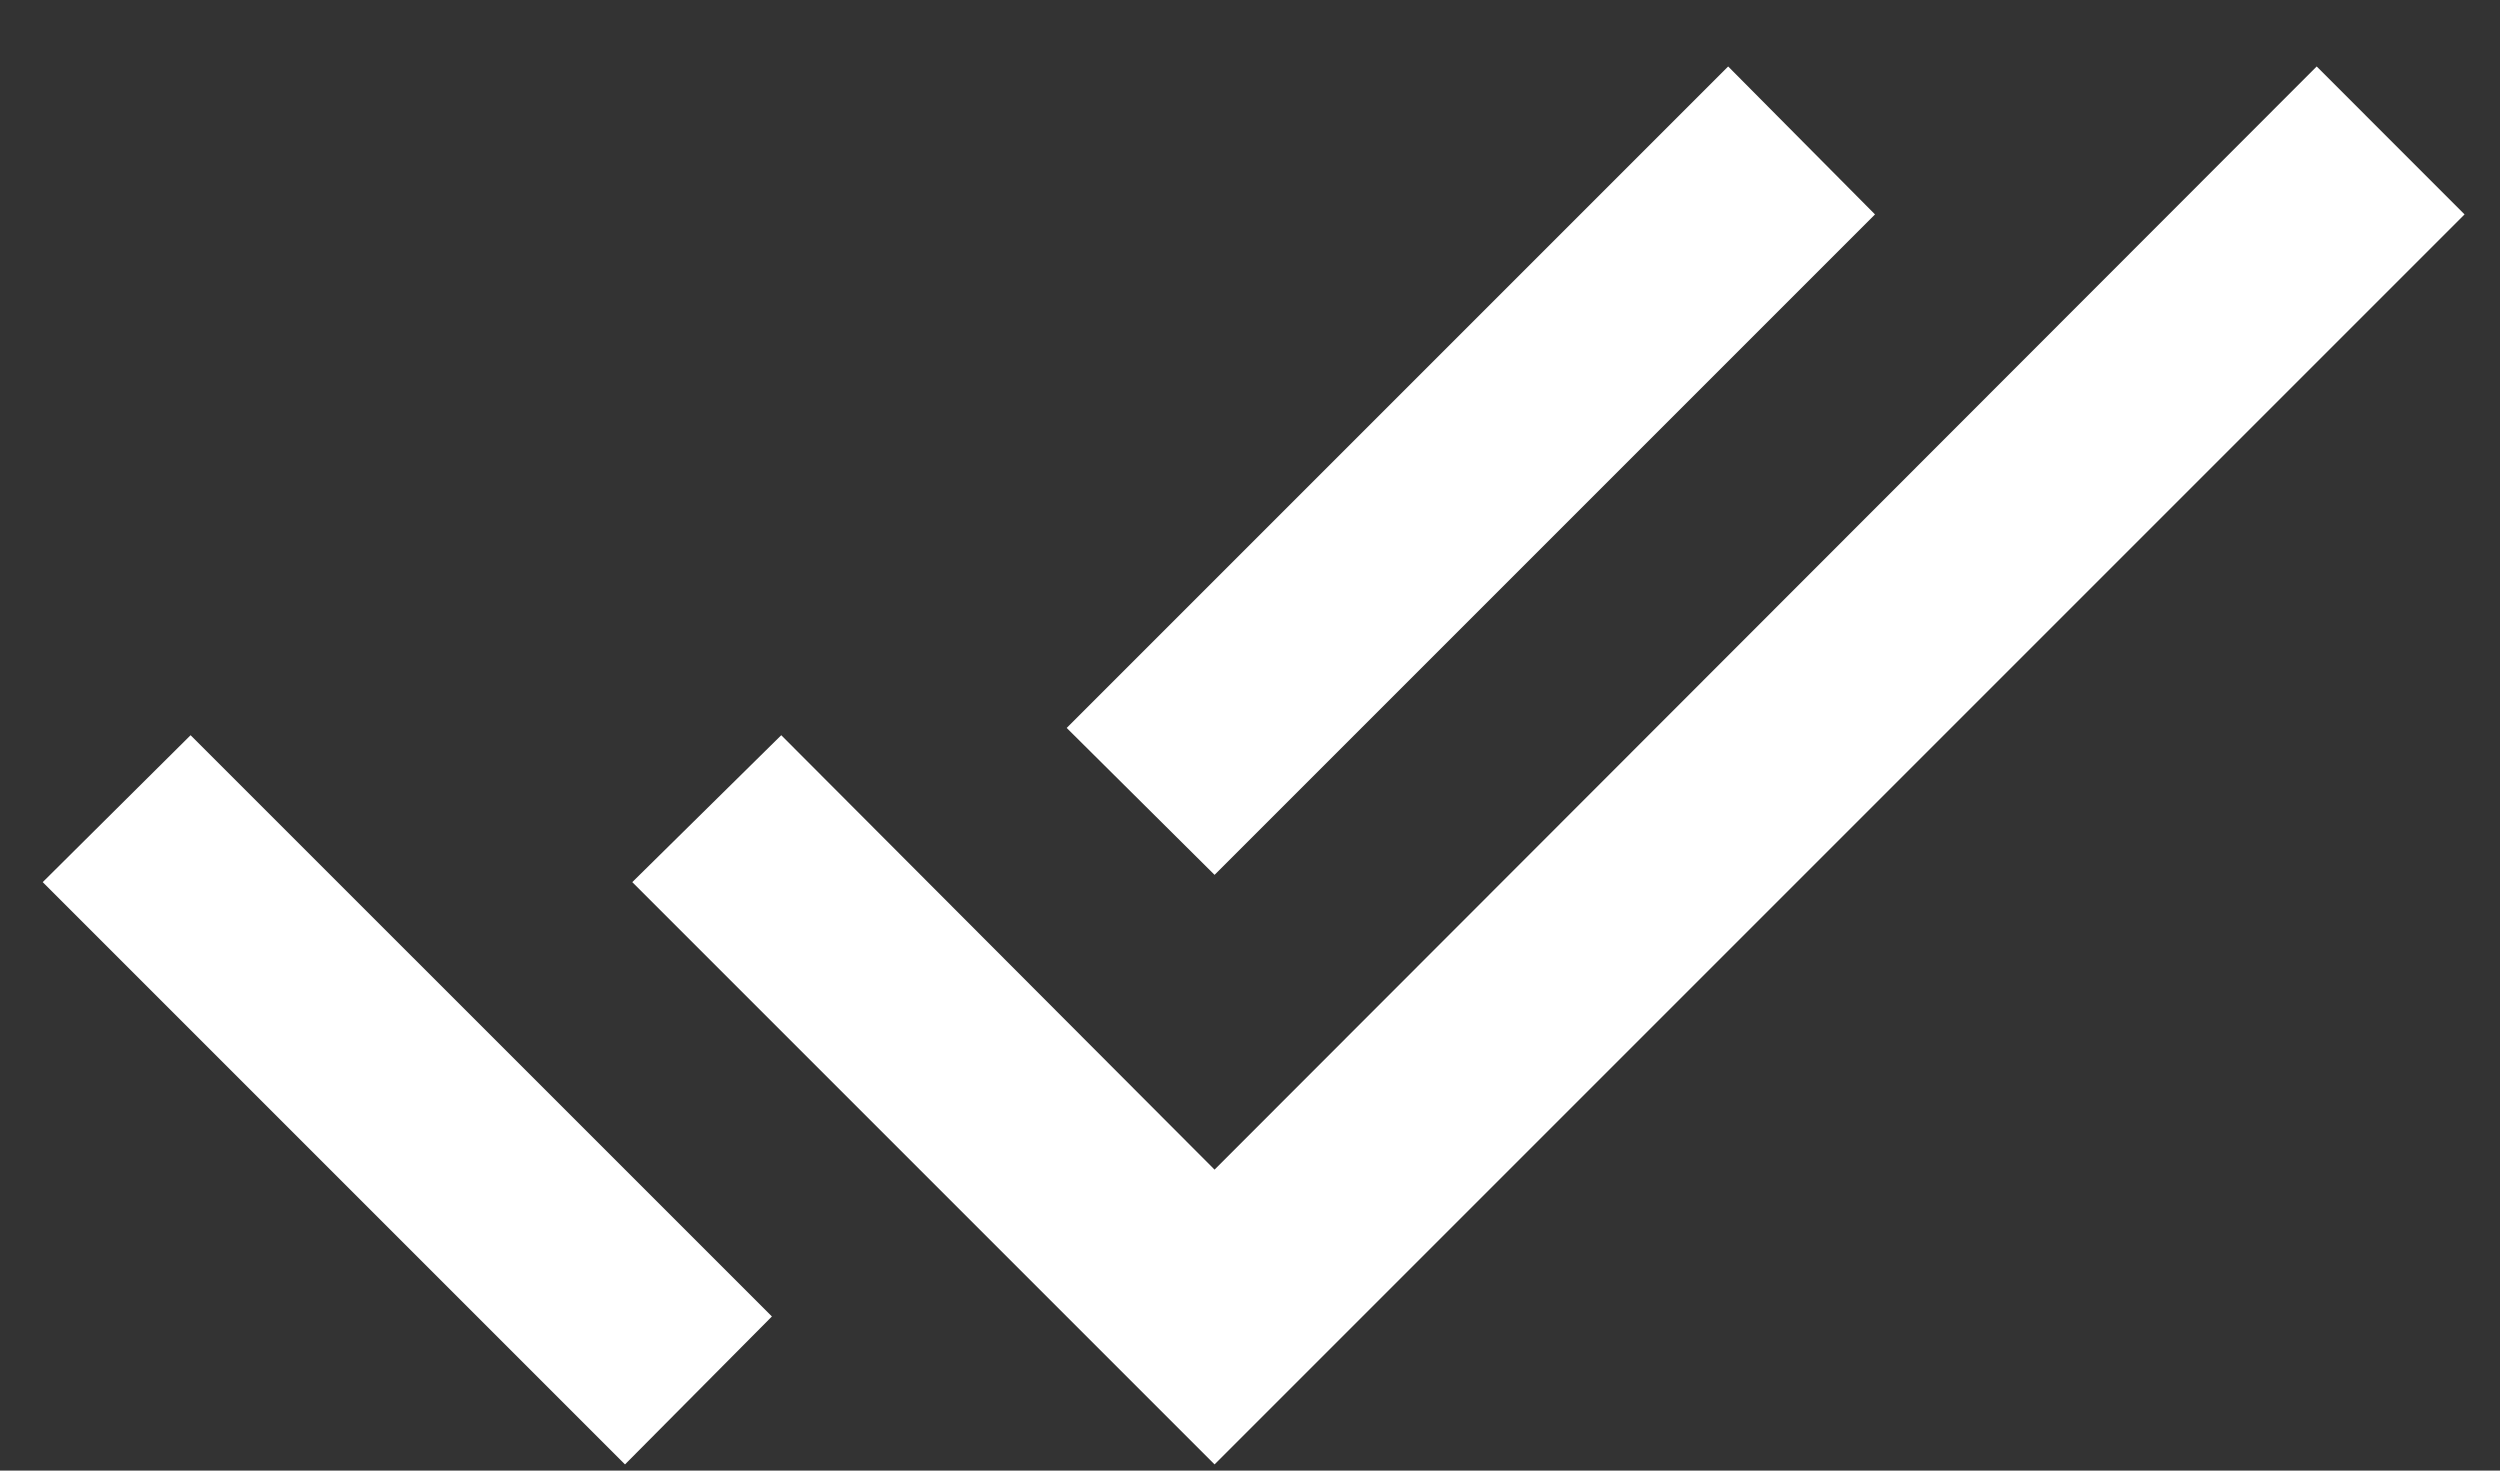 <svg width="34" height="20" viewBox="0 0 34 20" fill="none" xmlns="http://www.w3.org/2000/svg">
<rect x="0" y="0" width="34" height="20" fill="#333333" stroke="none"/>
<path d="M0.581 11.997L8.5 19.916L10.498 17.904L2.592 9.999M31.507 0.904L16.518 15.907L10.625 9.999L8.599 11.997L16.518 19.916L33.518 2.916M25.5 2.916L23.503 0.904L14.507 9.9L16.518 11.898L25.5 2.916Z" fill="white"/>
</svg>
